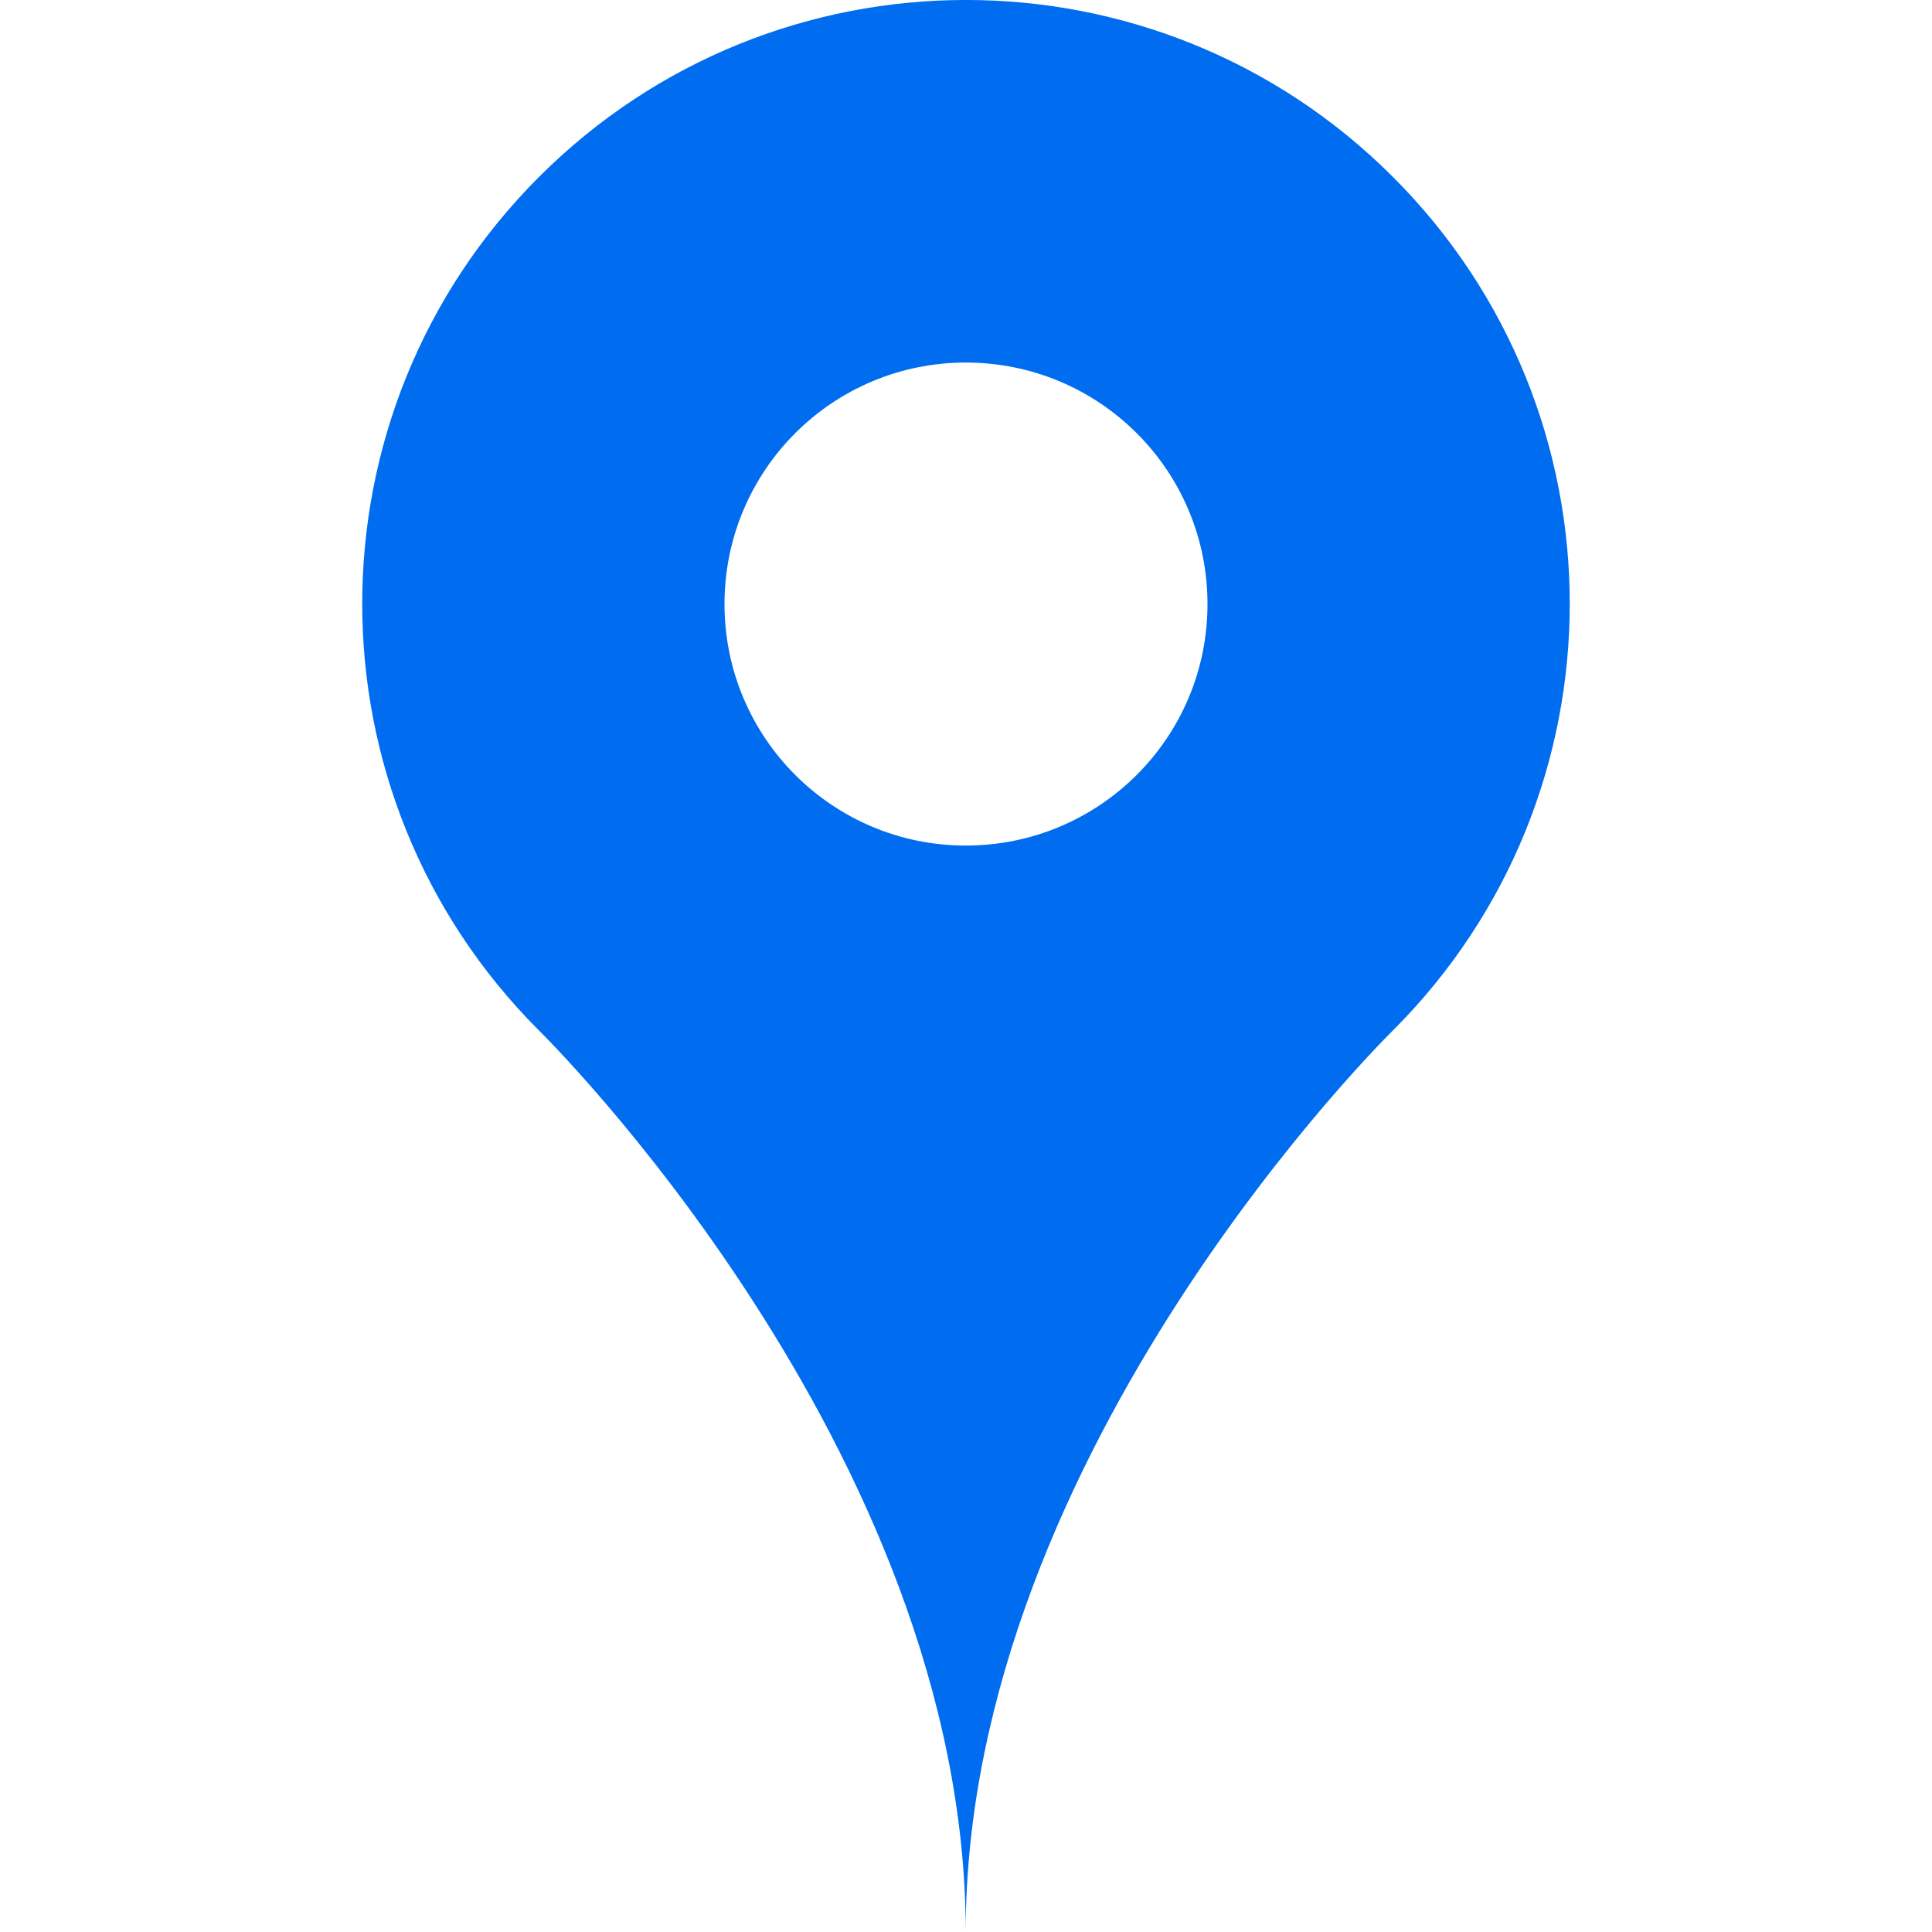 <?xml version="1.0" encoding="iso-8859-1"?>
<!-- Generator: Adobe Illustrator 18.1.1, SVG Export Plug-In . SVG Version: 6.00 Build 0)  -->
<svg xmlns="http://www.w3.org/2000/svg" xmlns:xlink="http://www.w3.org/1999/xlink" version="1.1" id="Capa_1" x="0px" y="0px" viewBox="0 0 32 32" style="enable-background:new 0 0 32 32;" xml:space="preserve" width="48px" height="48px">
<g>
	<g id="map_x5F_pin_x5F_fill">
		<g>
			<g>
				<path d="M23.07,2.929c-3.906-3.906-10.234-3.906-14.141,0c-3.906,3.904-3.906,10.238,0,14.141      c0,0,7.066,6.93,7.066,14.93c0-8,7.074-14.93,7.074-14.93C26.977,13.168,26.977,6.833,23.07,2.929z M15.996,14.005      c-2.207,0-3.996-1.789-3.996-4s1.789-4,3.996-4c2.215,0,4.004,1.789,4.004,4S18.211,14.005,15.996,14.005z" fill="#006DF0"/>
			</g>
		</g>
	</g>
</g>
<g>
</g>
<g>
</g>
<g>
</g>
<g>
</g>
<g>
</g>
<g>
</g>
<g>
</g>
<g>
</g>
<g>
</g>
<g>
</g>
<g>
</g>
<g>
</g>
<g>
</g>
<g>
</g>
<g>
</g>
</svg>
